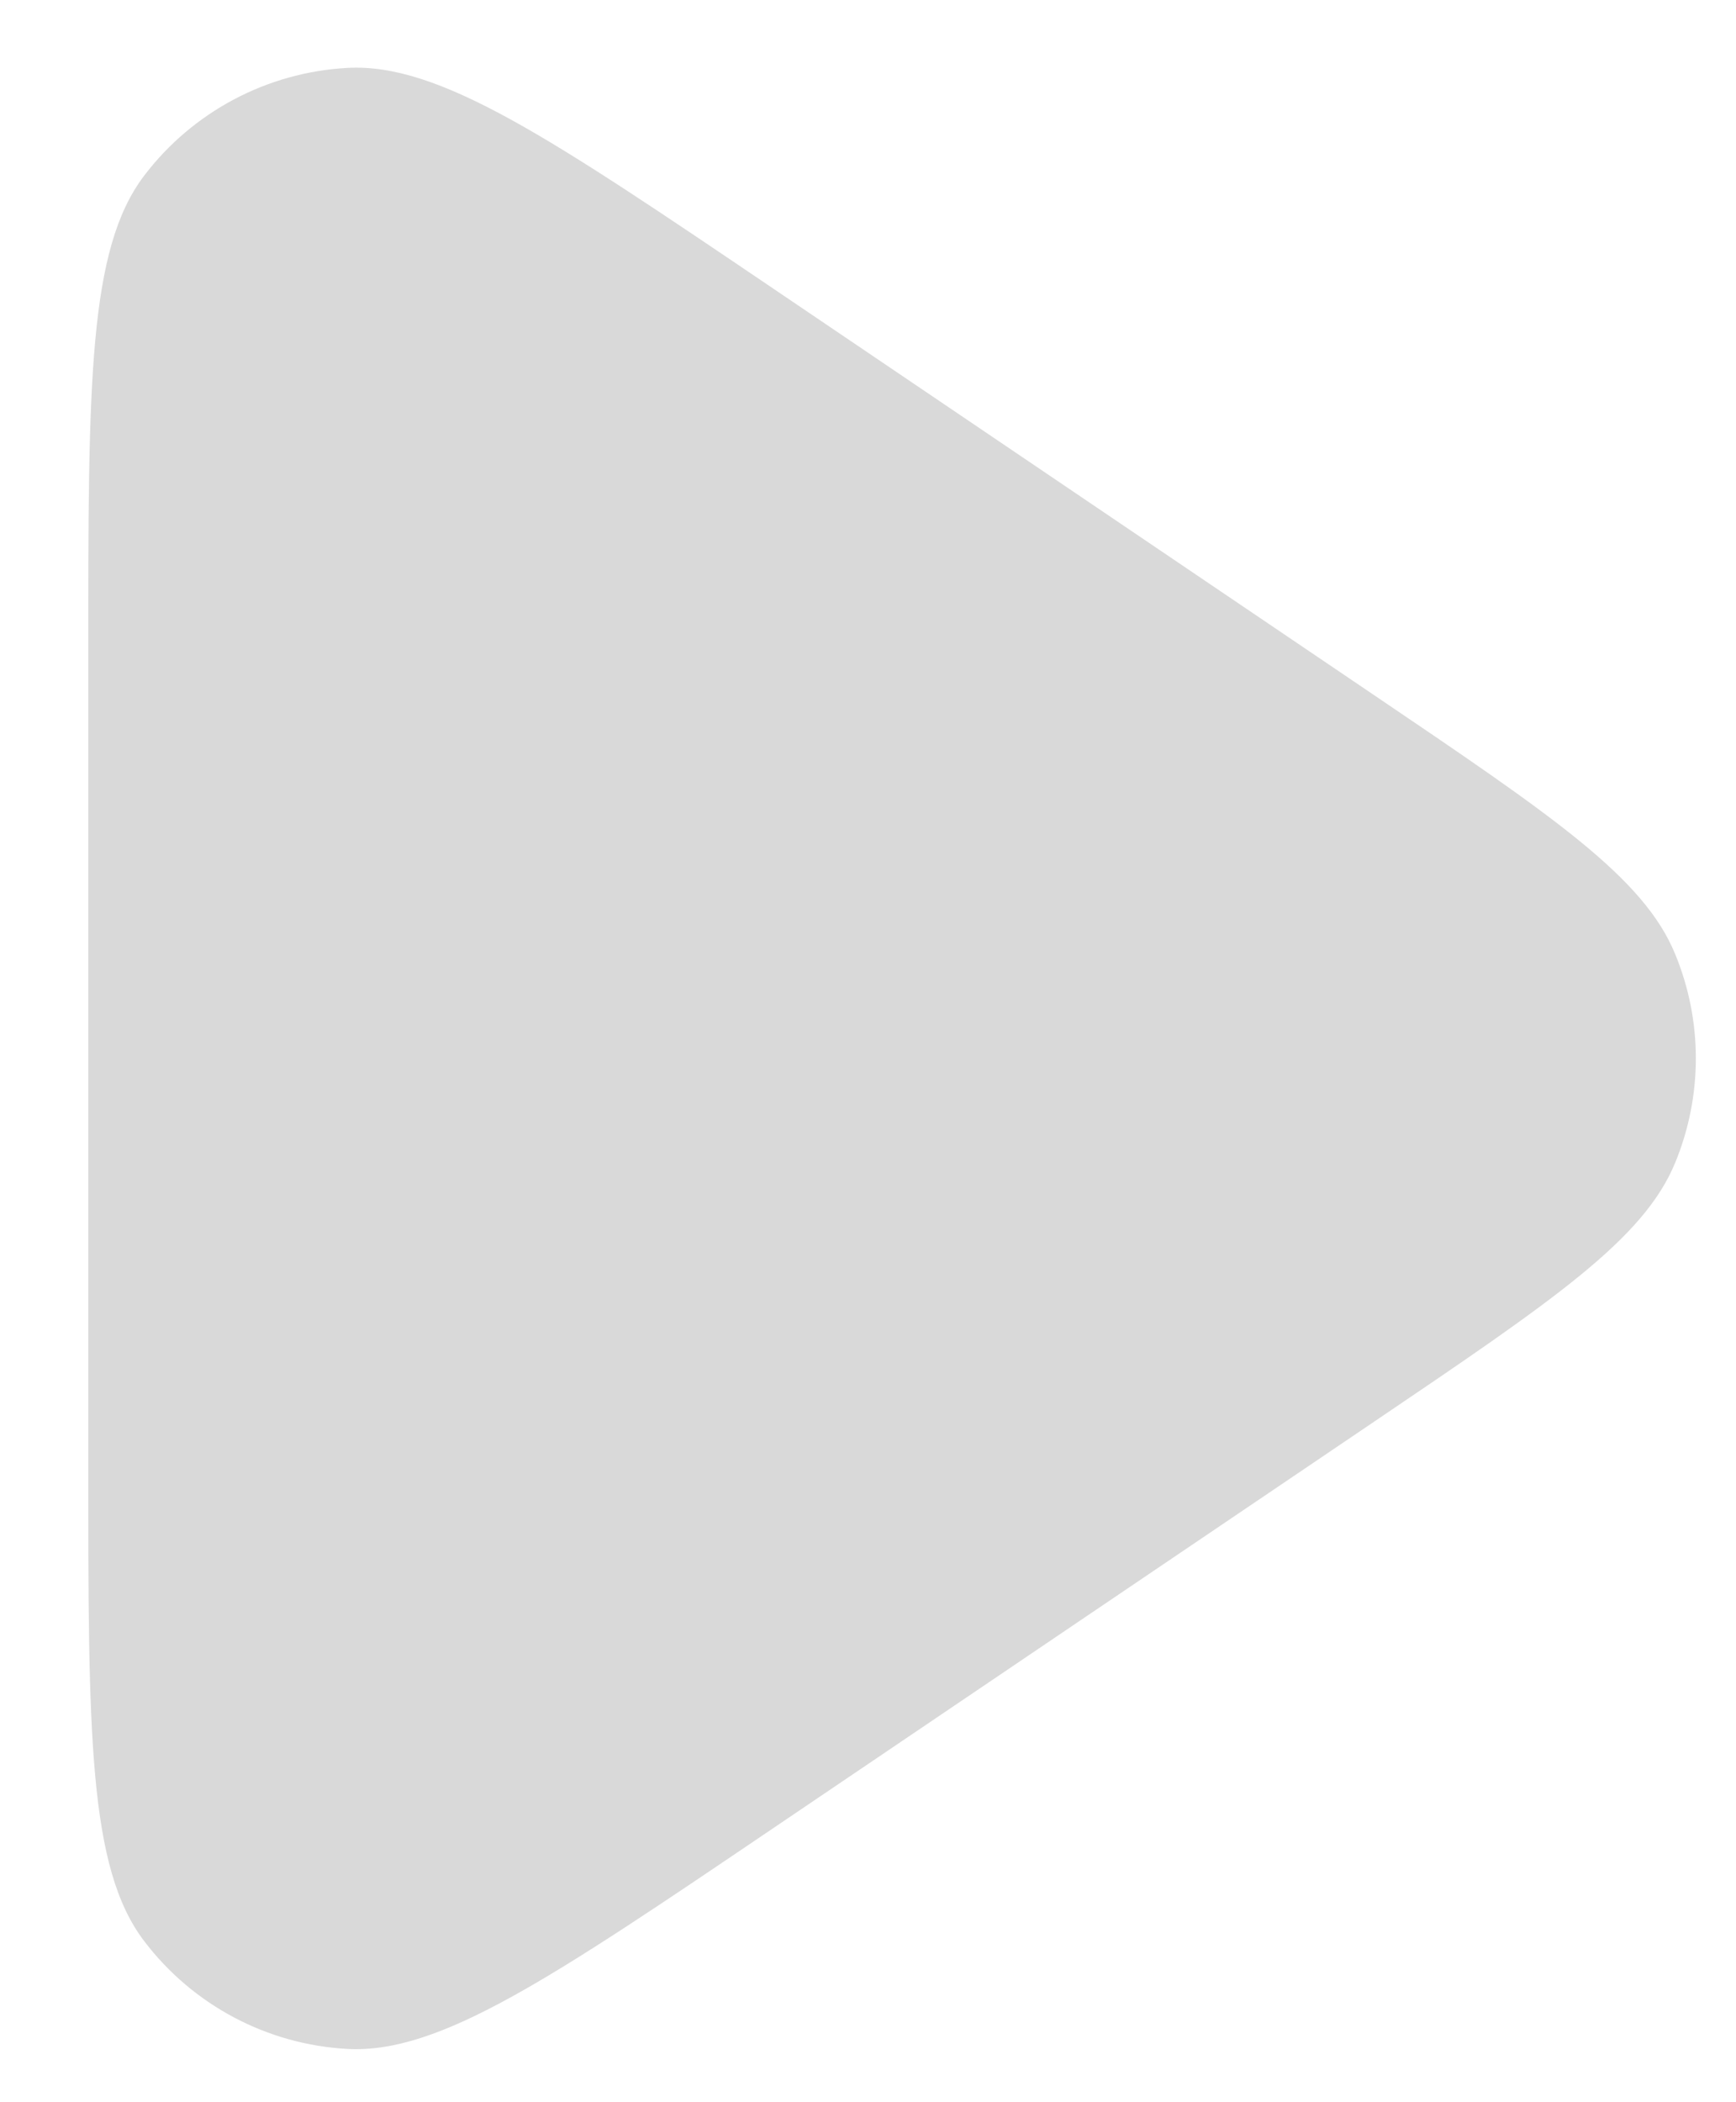<svg width="19" height="23" viewBox="0 0 19 23" fill="none" xmlns="http://www.w3.org/2000/svg">
<path d="M15.037 7.604C17.006 8.936 17.99 9.601 18.334 10.438C18.636 11.169 18.636 11.99 18.334 12.722C17.99 13.558 17.006 14.224 15.037 15.556L8.455 20.007C6.025 21.651 4.81 22.472 3.801 22.417C2.923 22.369 2.109 21.937 1.577 21.236C0.966 20.432 0.966 18.965 0.966 16.031L0.966 7.128C0.966 4.195 0.966 2.728 1.577 1.923C2.109 1.223 2.923 0.791 3.801 0.743C4.81 0.687 6.025 1.509 8.455 3.152L15.037 7.604Z" fill="#D9D9D9"/>
</svg>
